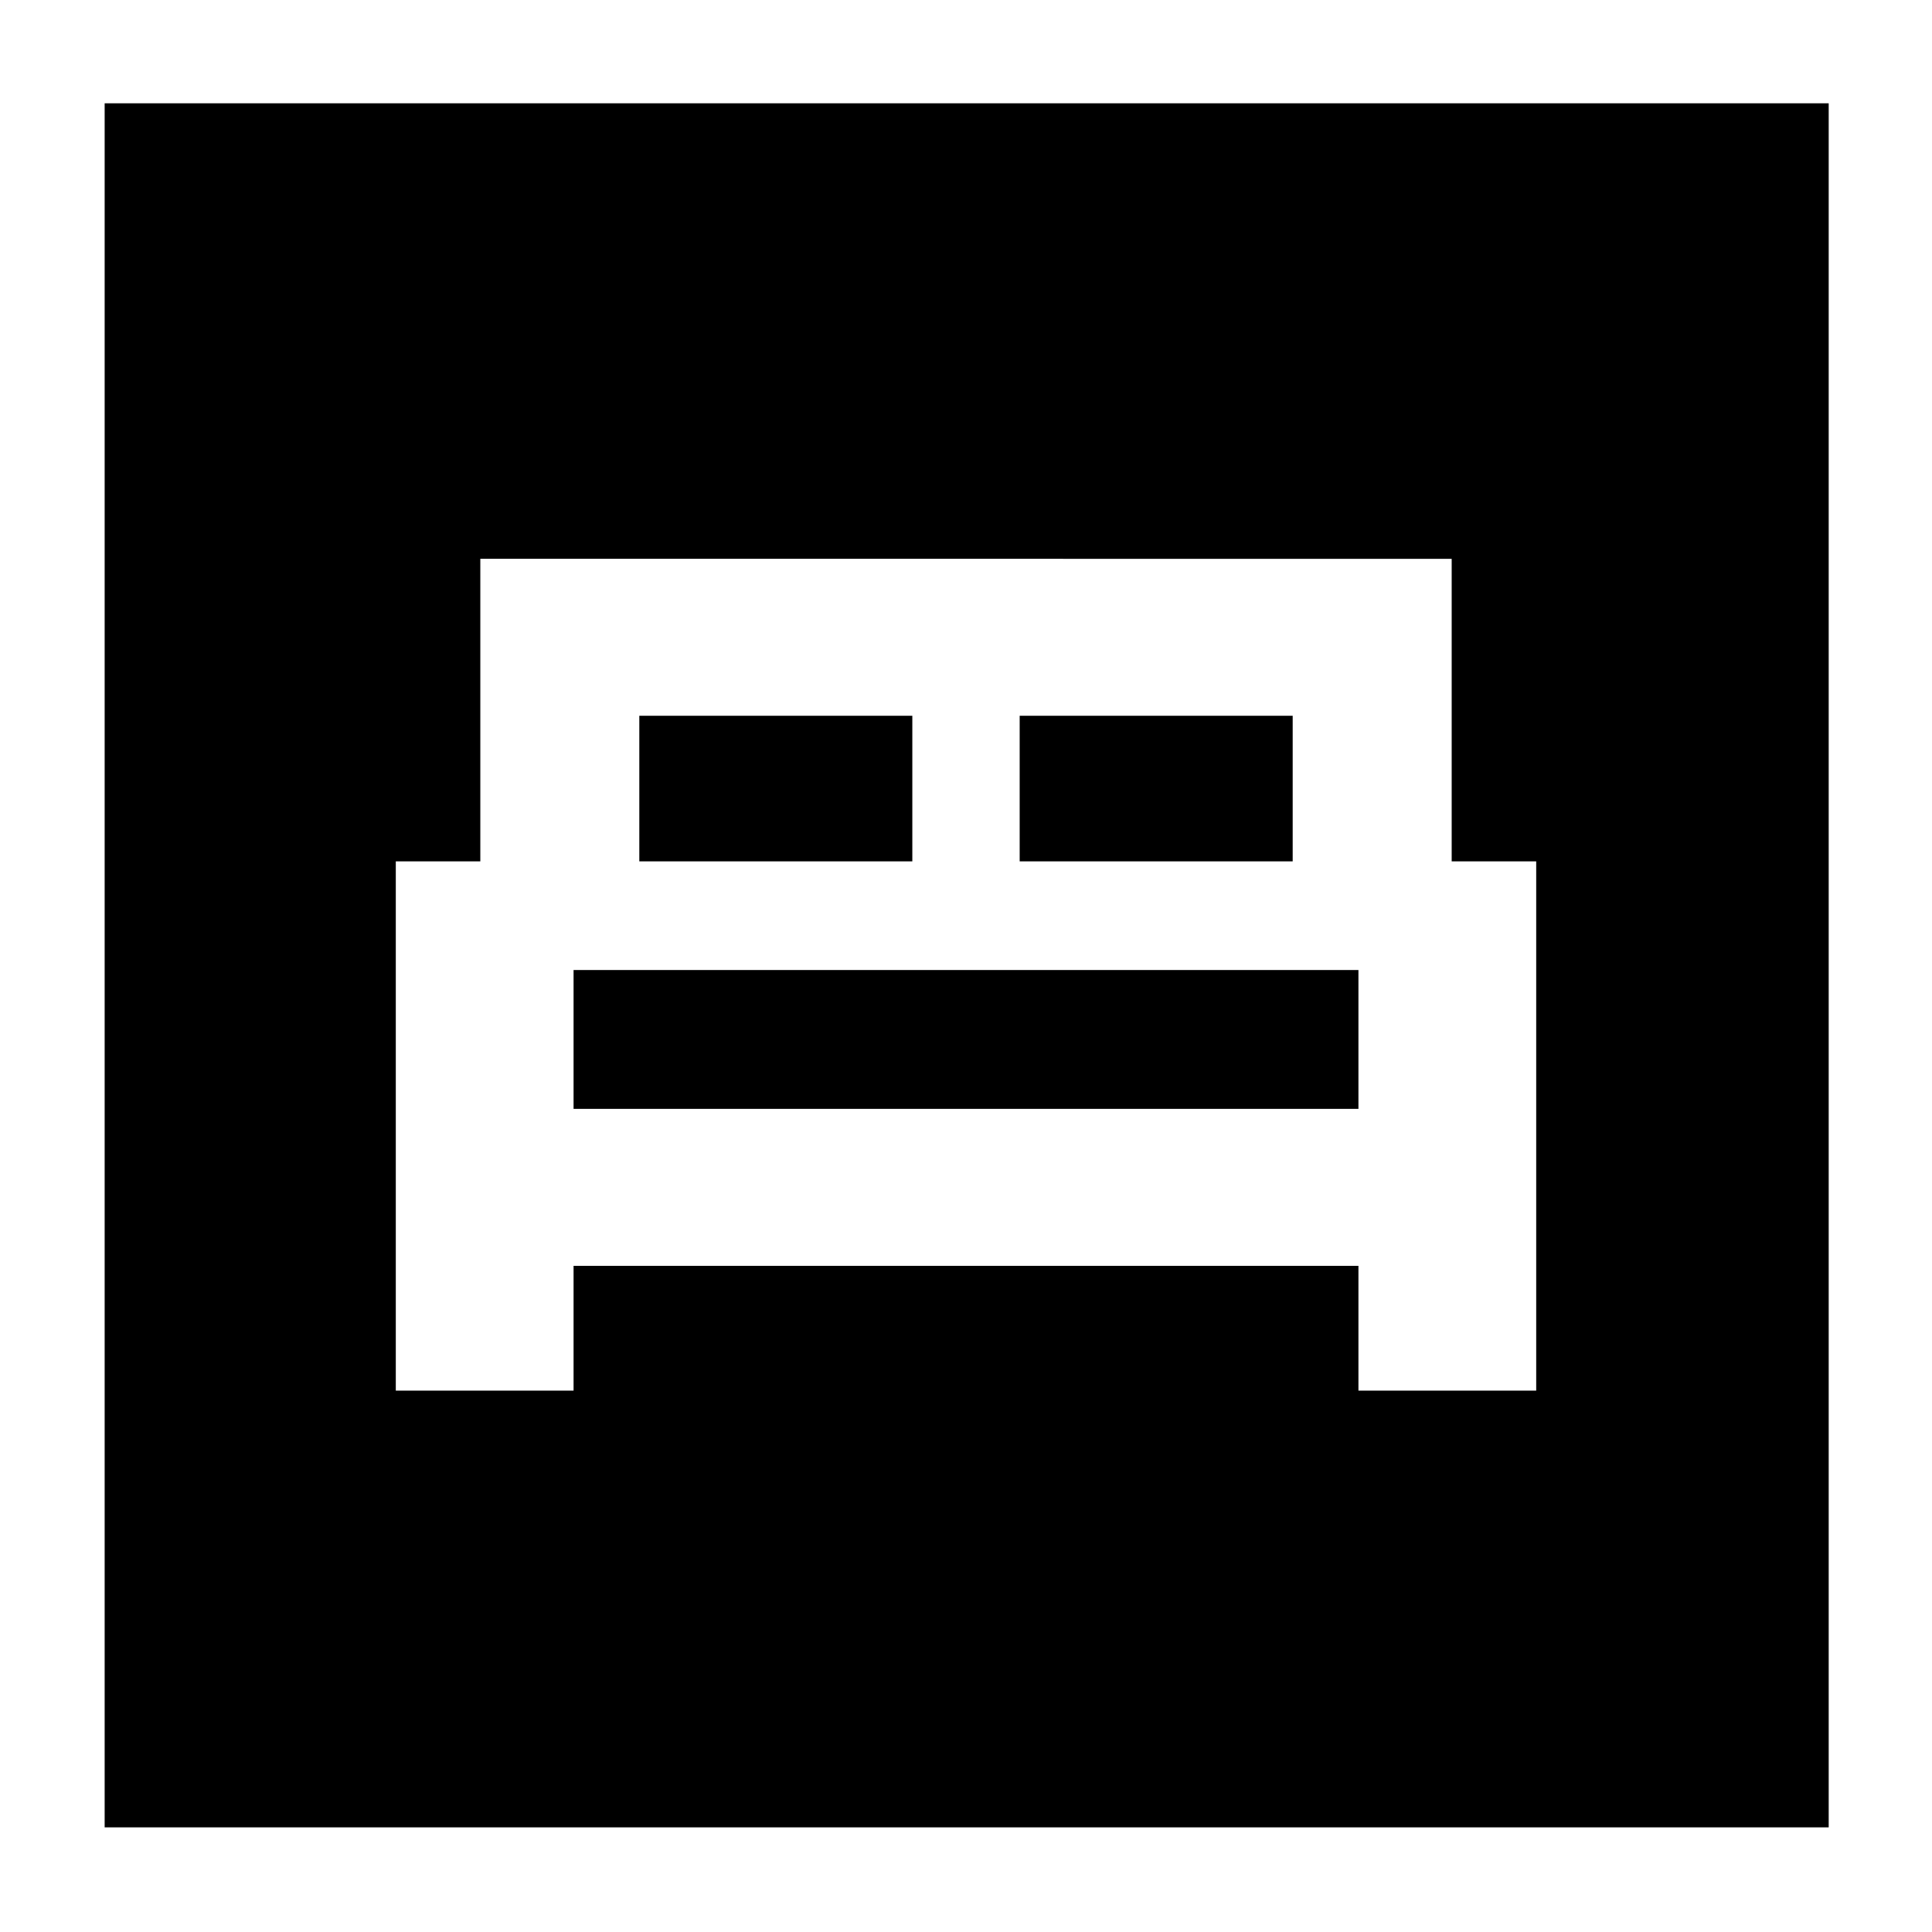 <svg xmlns="http://www.w3.org/2000/svg" height="40" viewBox="0 -960 960 960" width="40"><path d="M196.67-269H285v-62h390v62h88.33v-263h-42v-150.33H238.67V-532h-42v263Zm310-263v-72.33h135.66V-532H506.67Zm-189 0v-72.33h135.66V-532H317.67ZM285-409v-69h390v69H285ZM52-52v-856.67h856.67V-52H52Z"/></svg>